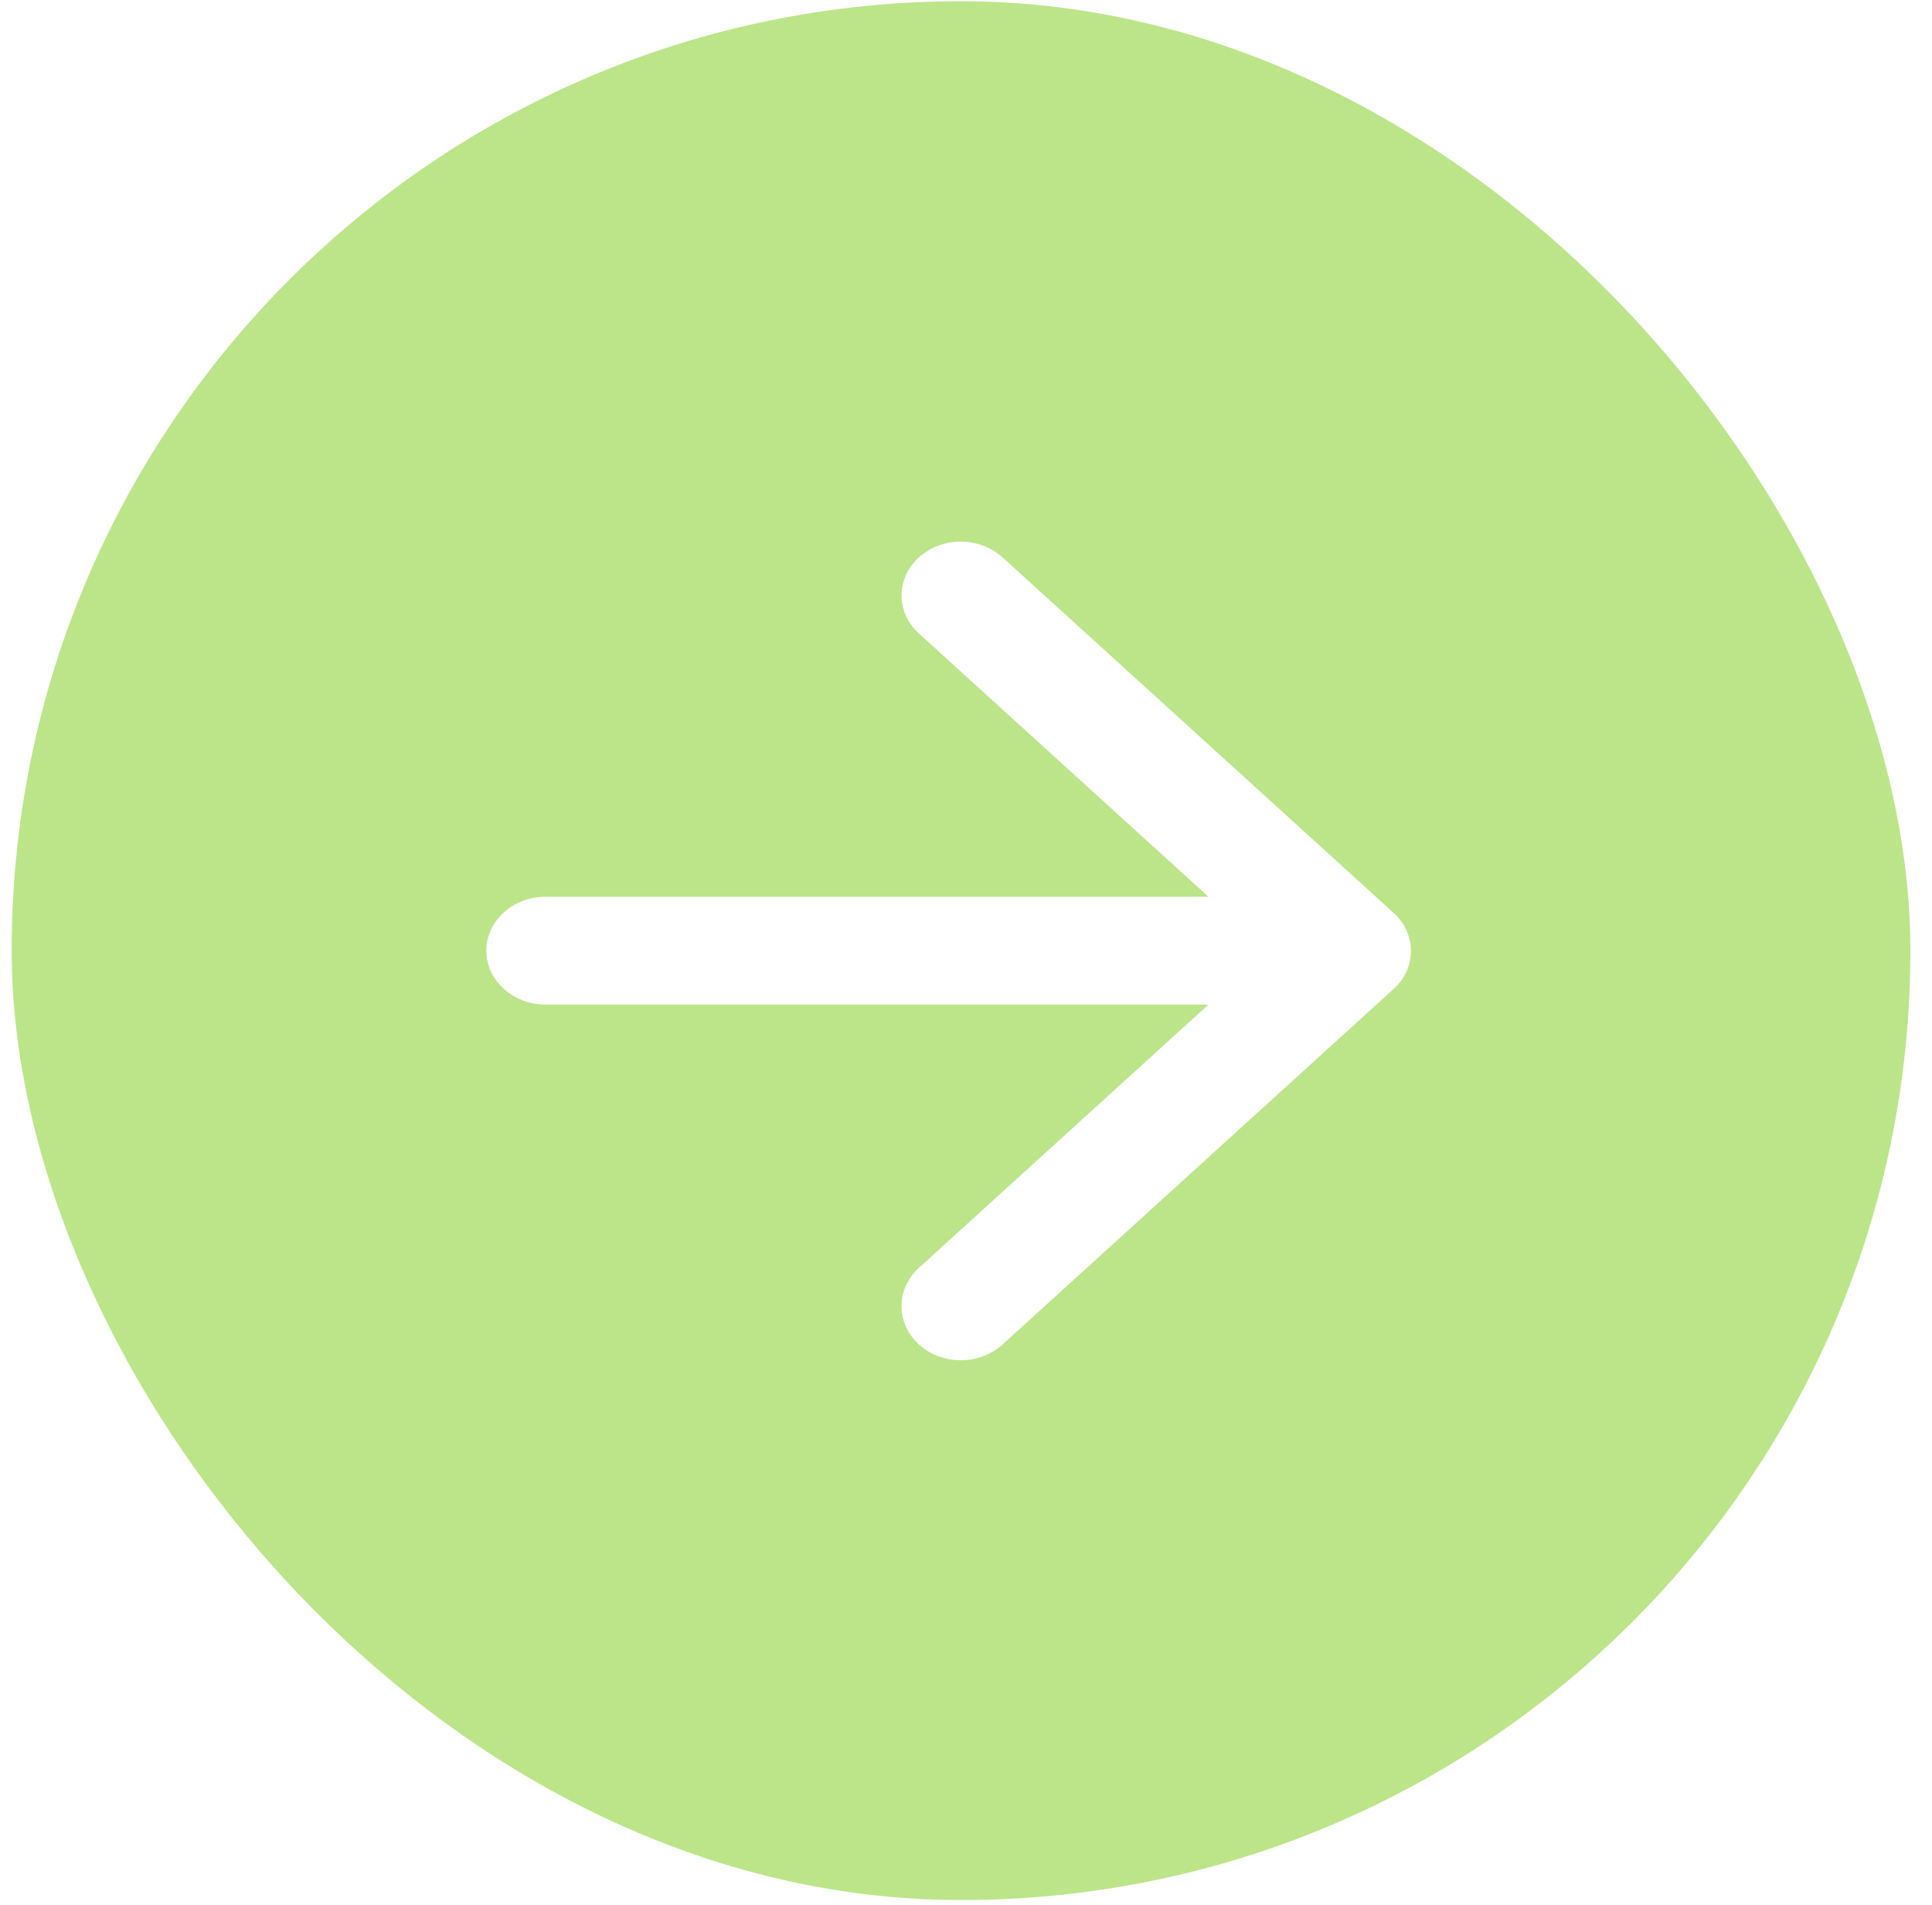 <svg width="71" height="70" viewBox="0 0 71 70" fill="none" xmlns="http://www.w3.org/2000/svg">
<g filter="url(#filter0_b_78_205)">
<rect x="0.428" y="0.046" width="69.778" height="69.778" rx="34.889" fill="#7BCC14" fill-opacity="0.5"/>
<path d="M20.053 36.918L44.41 36.918L33.769 46.592C32.919 47.365 32.919 48.633 33.769 49.407C34.619 50.18 35.993 50.18 36.844 49.407L51.214 36.343C52.064 35.57 52.064 34.321 51.214 33.548L36.844 20.484C35.993 19.711 34.619 19.711 33.769 20.484C32.919 21.257 32.919 22.506 33.769 23.279L44.41 32.953L20.053 32.953C18.854 32.953 17.872 33.845 17.872 34.935C17.872 36.026 18.854 36.918 20.053 36.918Z" fill="white"/>
</g>
<defs>
<filter id="filter0_b_78_205" x="-4.806" y="-5.187" width="80.245" height="80.245" filterUnits="userSpaceOnUse" color-interpolation-filters="sRGB">
<feFlood flood-opacity="0" result="BackgroundImageFix"/>
<feGaussianBlur in="BackgroundImageFix" stdDeviation="2.617"/>
<feComposite in2="SourceAlpha" operator="in" result="effect1_backgroundBlur_78_205"/>
<feBlend mode="normal" in="SourceGraphic" in2="effect1_backgroundBlur_78_205" result="shape"/>
</filter>
</defs>
</svg>

